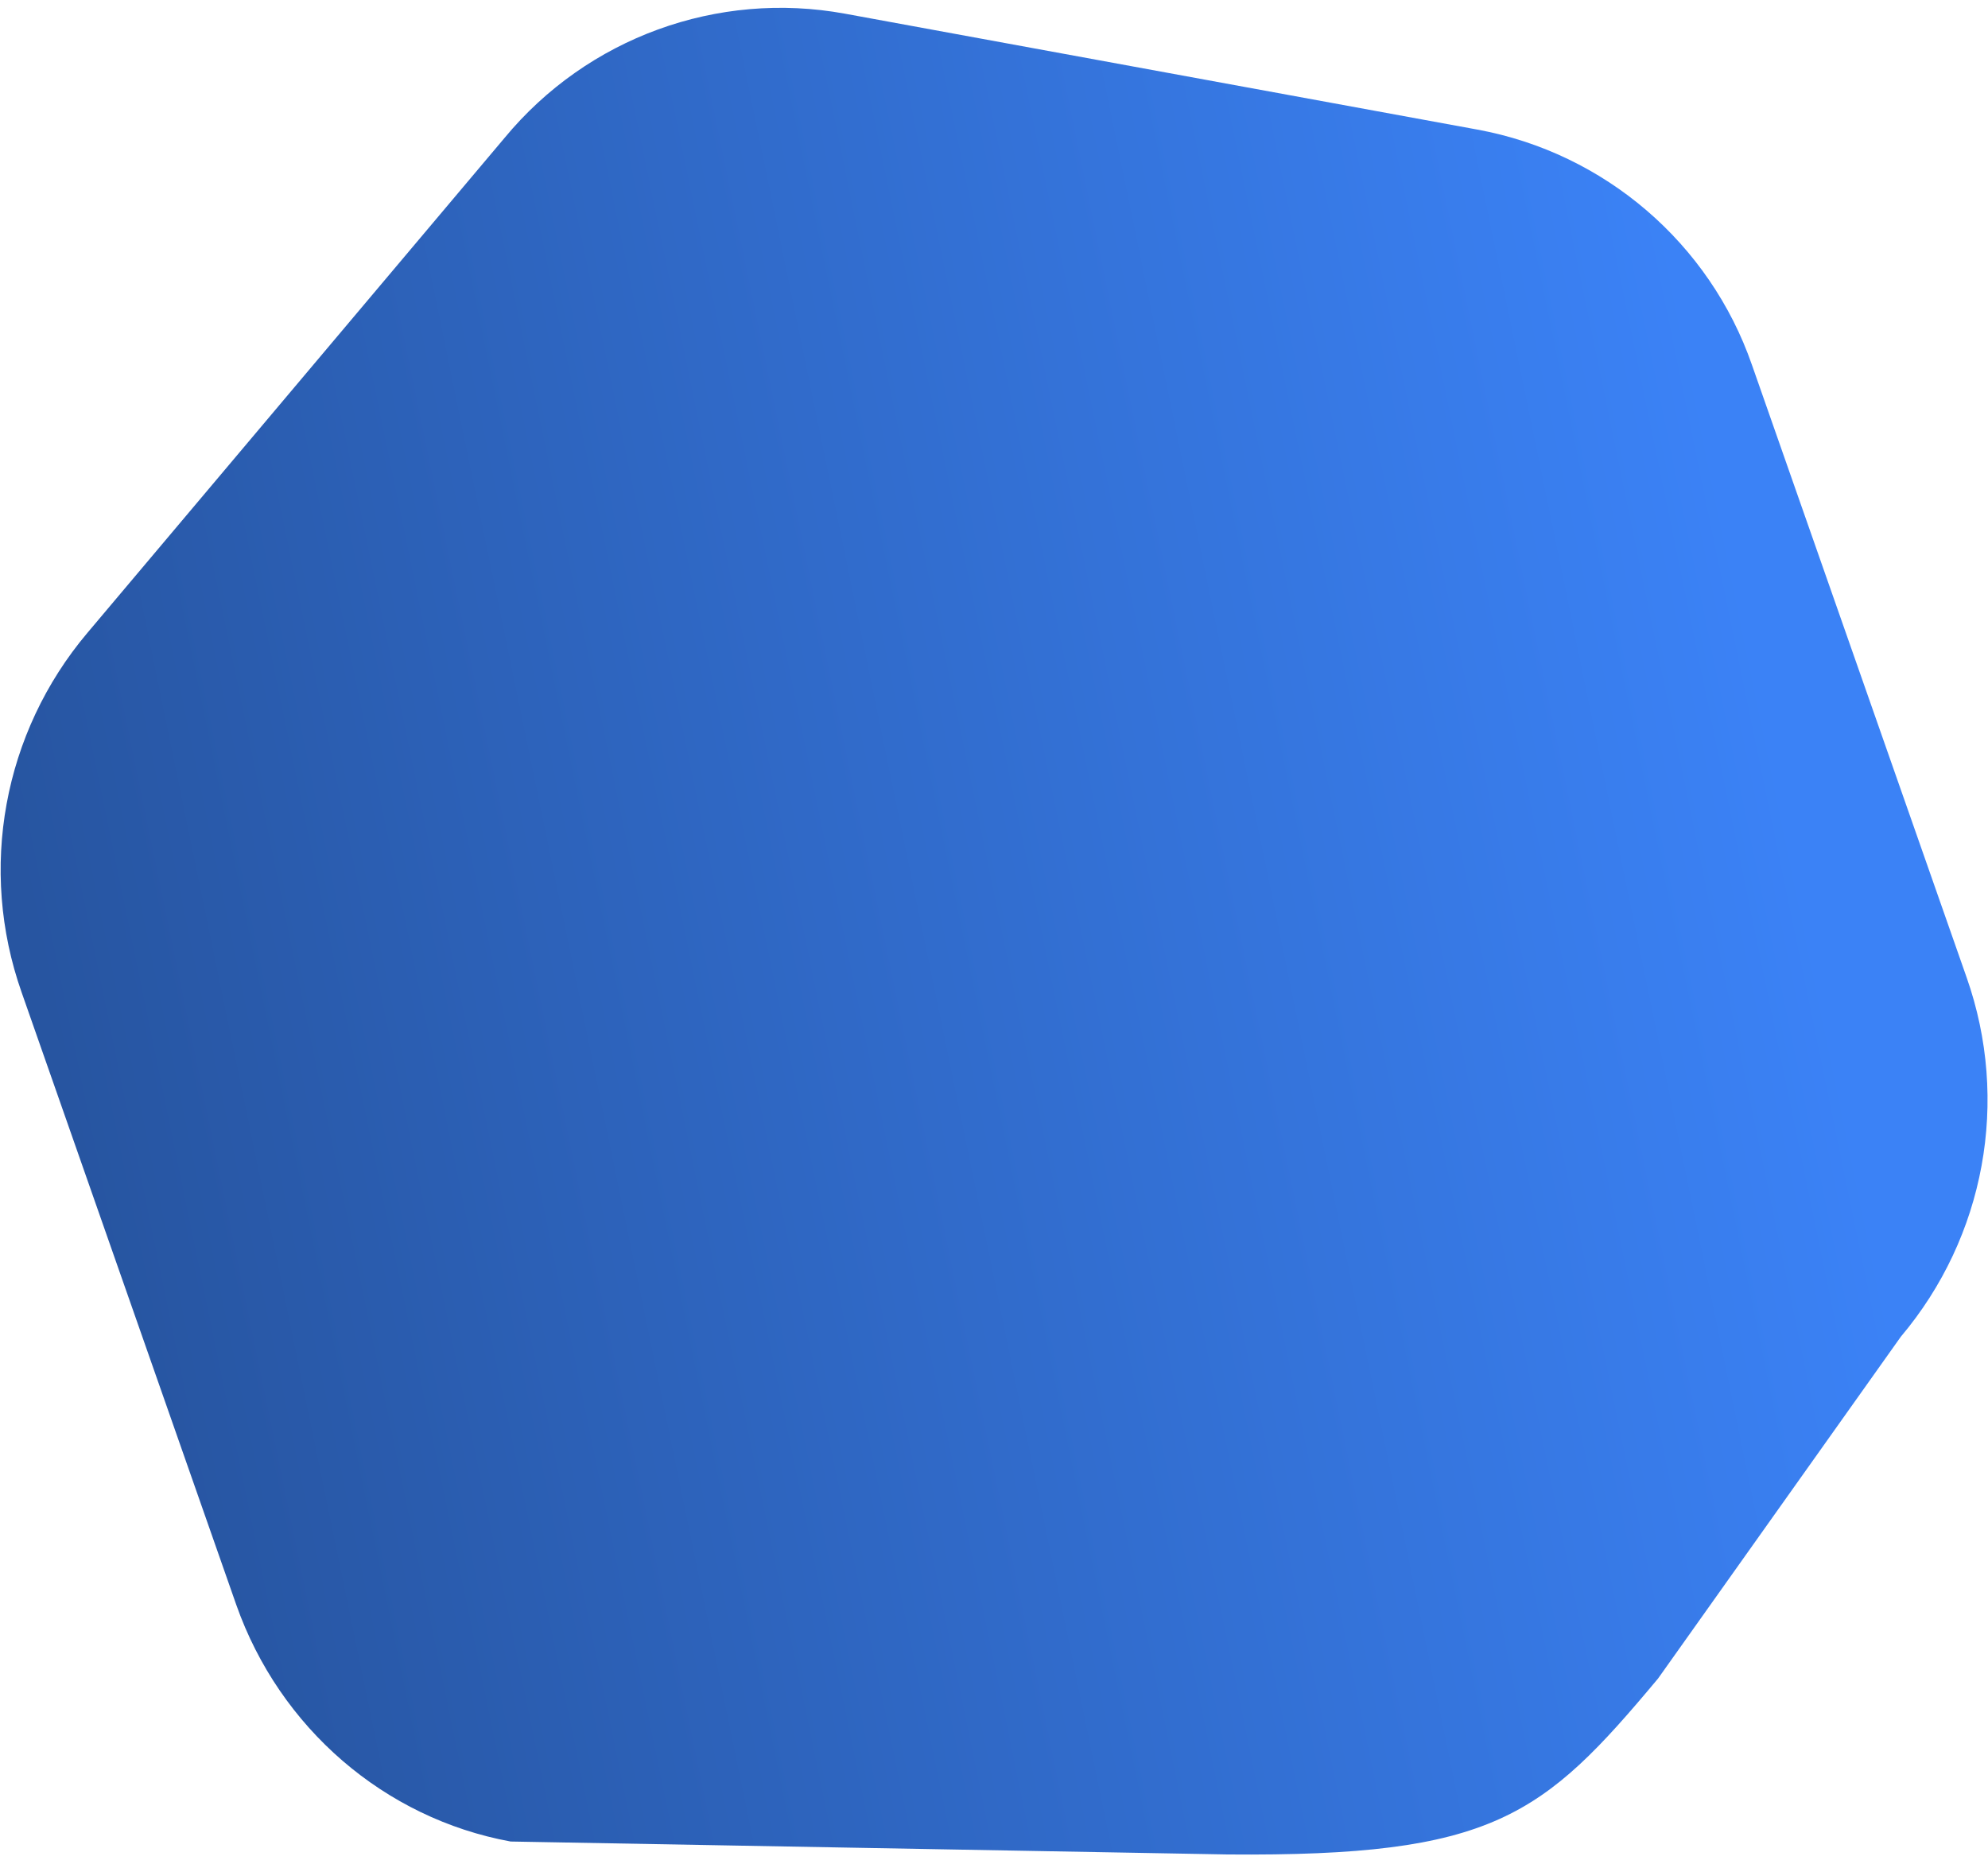 <svg width="1010" height="947" viewBox="0 0 903 840" fill="none" xmlns="http://www.w3.org/2000/svg">
<path d="M671.014 55.514L383.85 2.887C325.89 -7.735 266.811 13.804 229.224 59.253L39.681 284.137C1.436 329.465 -9.902 391.431 9.813 447.382L107.312 725.559C127.027 781.51 174.646 822.603 231.948 833.105L557.47 838.981C678.221 840.002 700.696 821.843 753.124 759.075L863.403 603.816C901.648 558.488 912.986 496.522 893.271 440.571L795.771 162.393C776.594 107.23 728.974 66.137 671.014 55.514Z" fill="url(#paint0_linear_2261_16427)"/>
<defs>
<linearGradient id="paint0_linear_2261_16427" x1="809.834" y1="350.444" x2="32.77" y2="510.498" gradientUnits="userSpaceOnUse">
<stop stop-color="#3B82F6"/>
<stop offset="1" stop-color="#2755A1"/>
</linearGradient>
</defs>
</svg>
